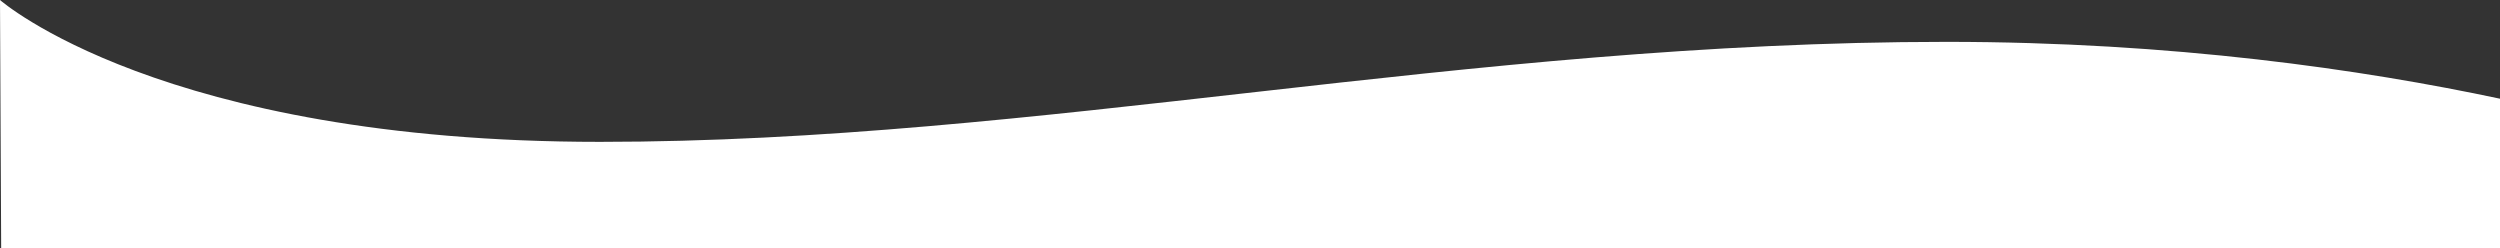 <?xml version="1.0" encoding="utf-8"?>
<!-- Generator: Adobe Illustrator 25.2.1, SVG Export Plug-In . SVG Version: 6.00 Build 0)  -->
<svg version="1.1" id="vect" xmlns="http://www.w3.org/2000/svg" xmlns:xlink="http://www.w3.org/1999/xlink" x="0px" y="0px"
	 viewBox="0 0 1917.4 190.2" style="enable-background:new 0 0 1917.4 190.2;" xml:space="preserve">
<rect x="0" y="0" width="1917.4" height="190.2" fill="#333333" stroke="none"/>
<style type="text/css">
	.st0{fill:#FFFFFF;}
</style>
<g>
	<path class="st0" d="M1492.8,32.1c-369.4,0-695.9,76.7-1032.6,76.7S0,0,0,0l0.9,190.2h1916.5V75.7
		C1811.9,53.3,1666.4,32.1,1492.8,32.1z"/>
</g>
</svg>
